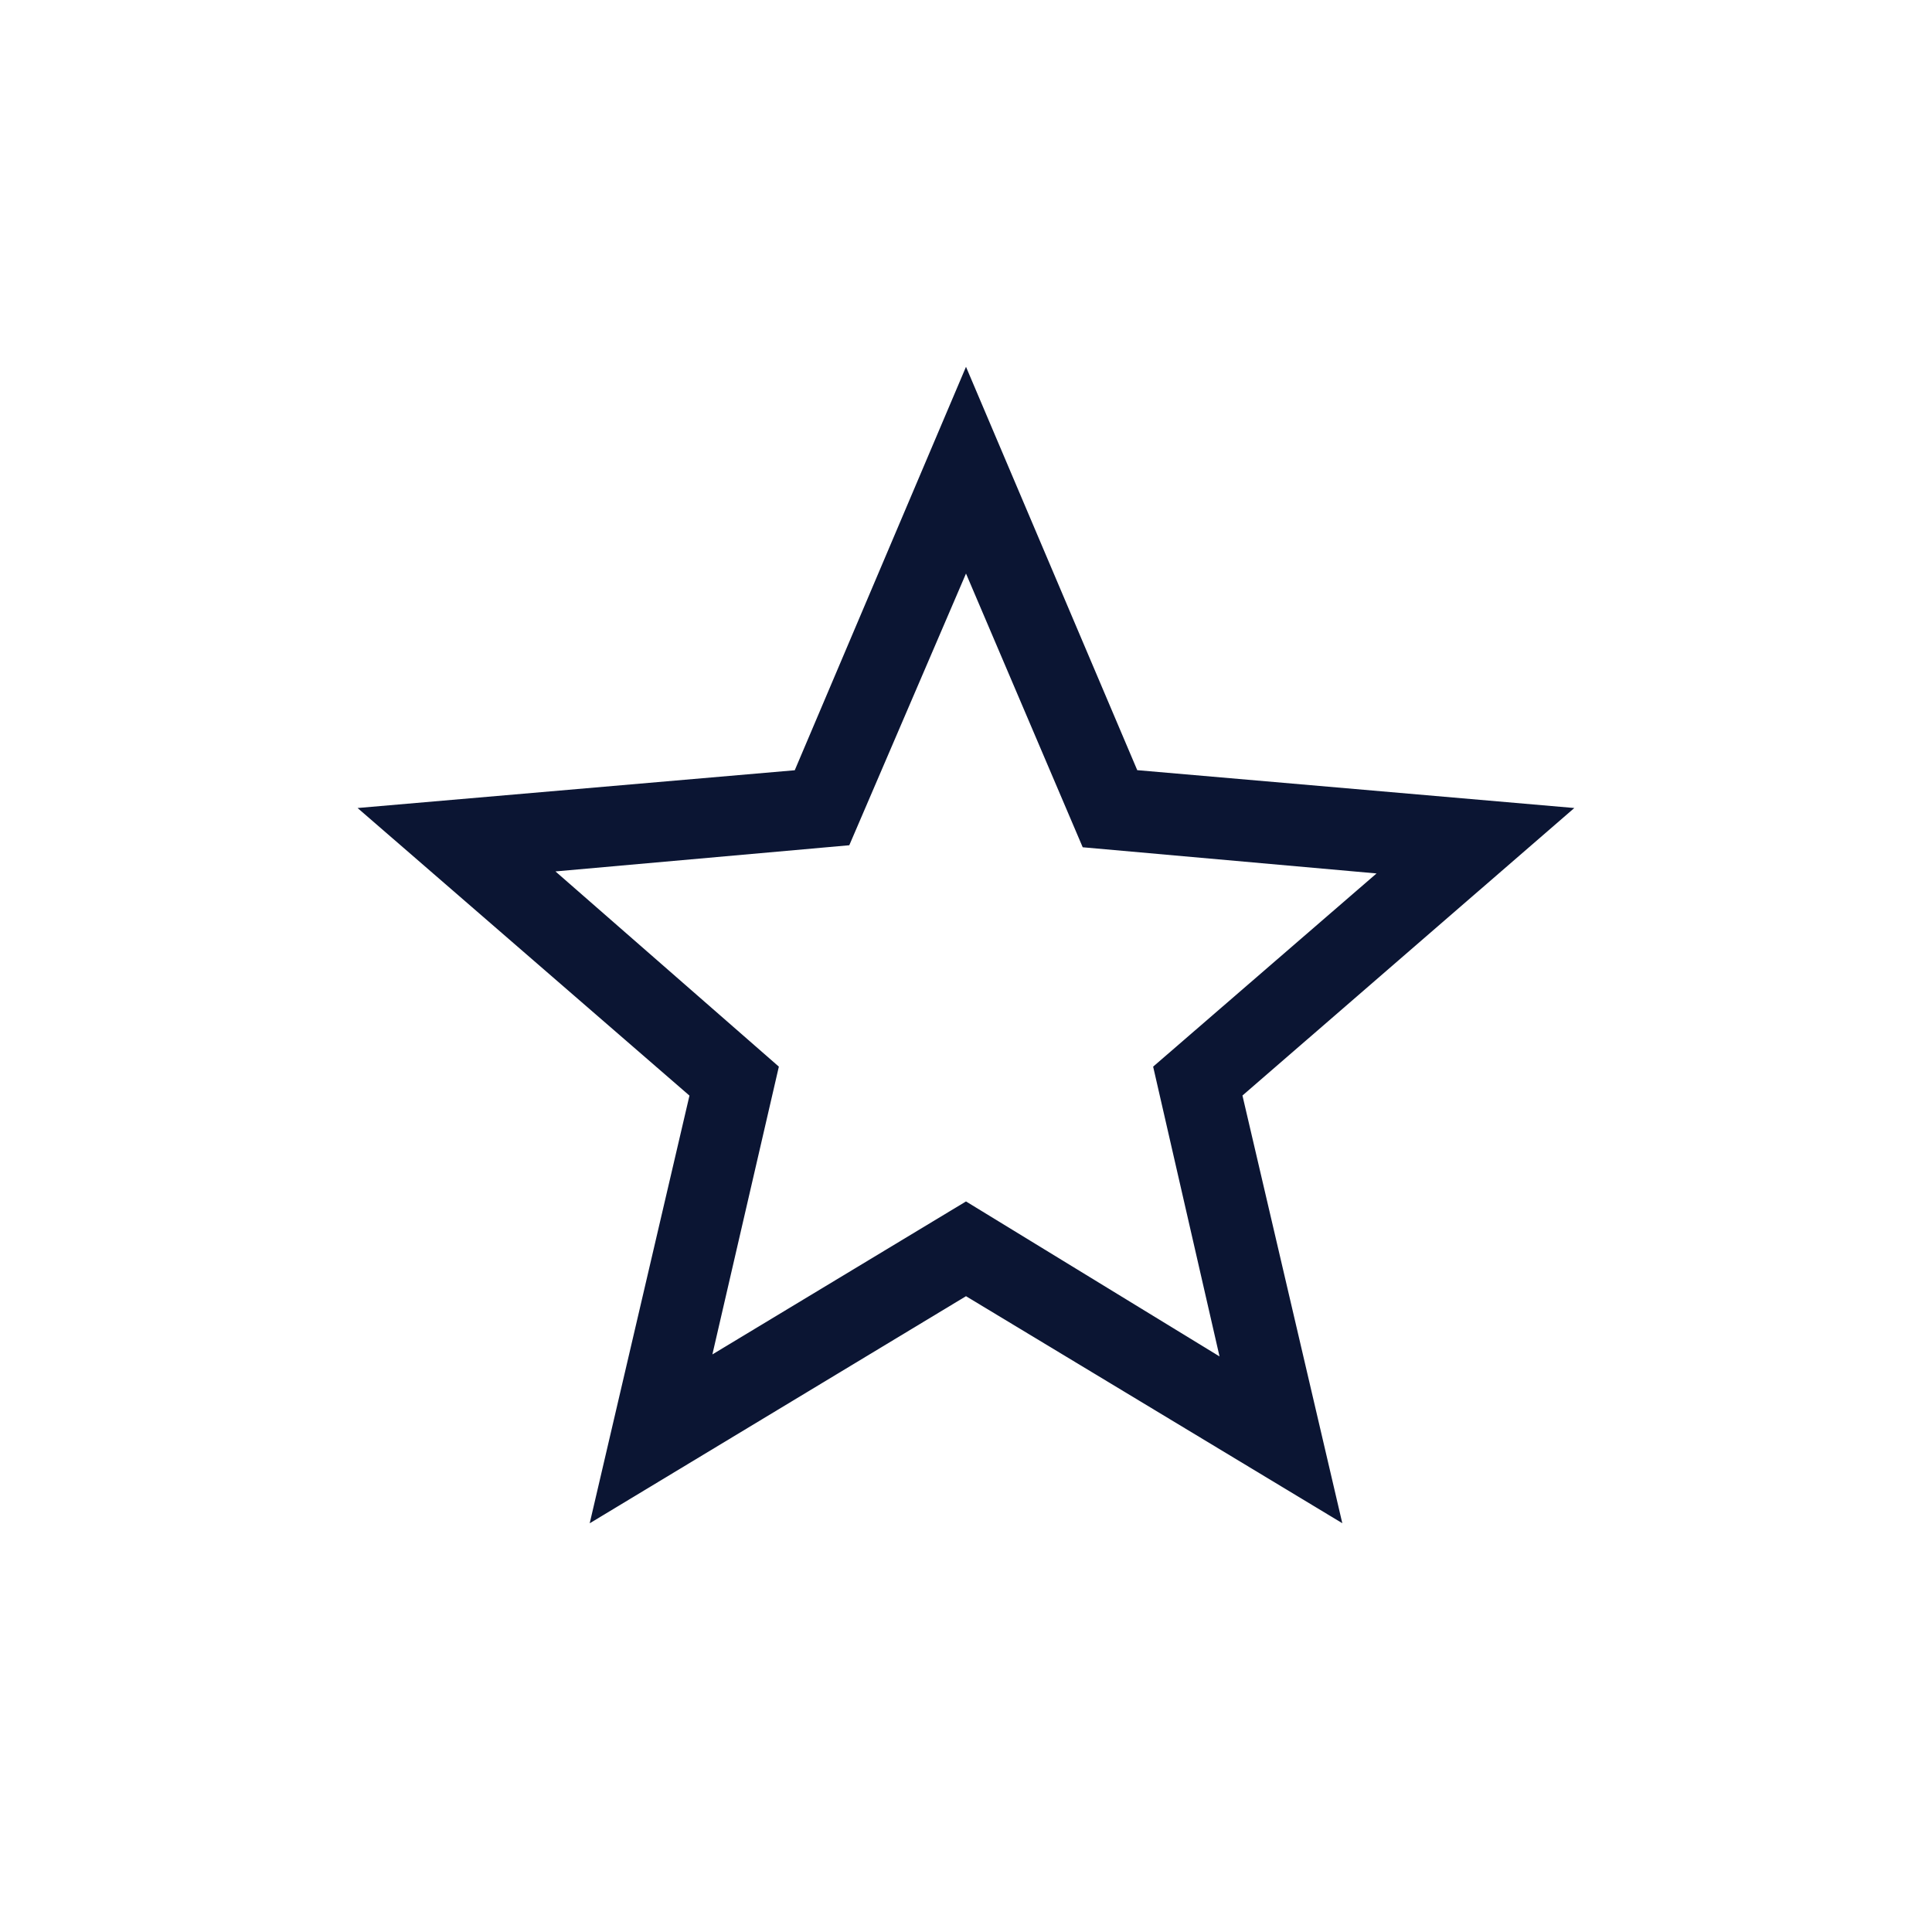 <svg width="22" height="22" viewBox="0 0 22 22" fill="none" xmlns="http://www.w3.org/2000/svg">
<path d="M8.112 15.423L11 13.681L13.887 15.446L13.131 12.146L15.675 9.946L12.329 9.648L11 6.531L9.671 9.625L6.325 9.923L8.869 12.146L8.112 15.423ZM6.715 17.346L7.851 12.476L4.072 9.201L9.05 8.771L11 4.177L12.95 8.77L17.927 9.201L14.148 12.475L15.285 17.345L11 14.76L6.715 17.346Z" fill="#0B1533"/>
</svg>
